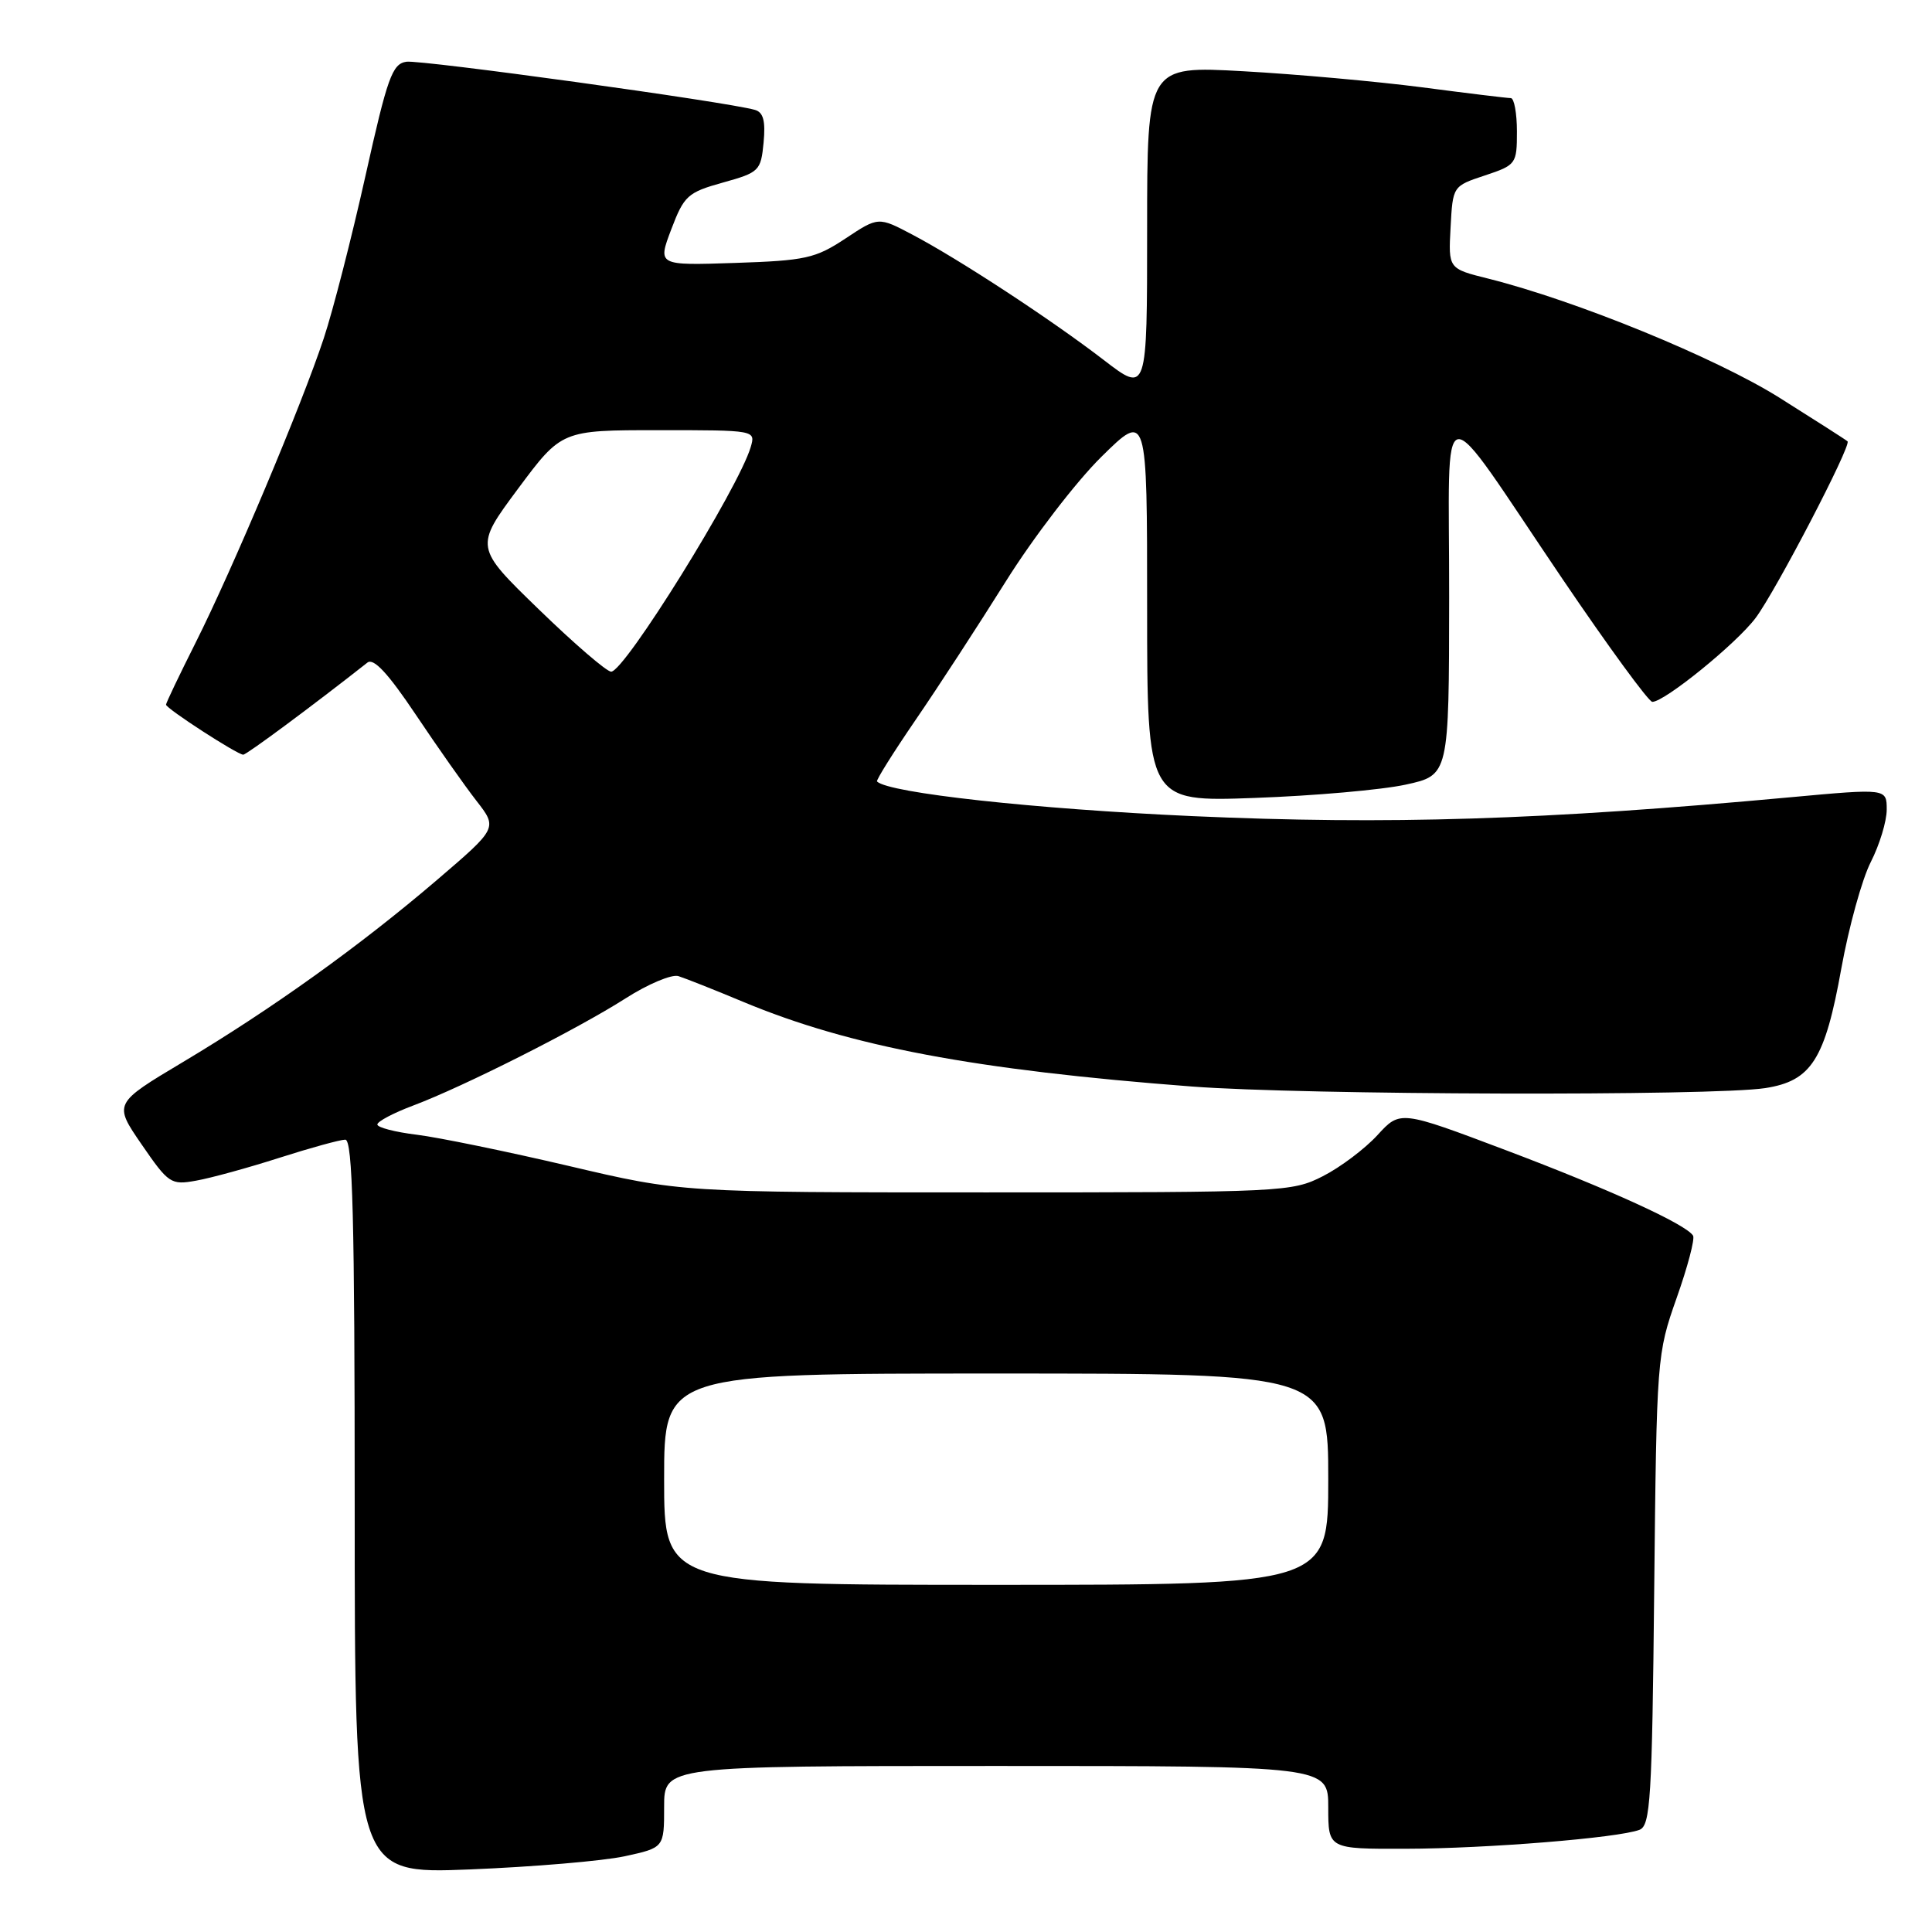 <?xml version="1.0" encoding="UTF-8" standalone="no"?>
<!DOCTYPE svg PUBLIC "-//W3C//DTD SVG 1.1//EN" "http://www.w3.org/Graphics/SVG/1.1/DTD/svg11.dtd" >
<svg xmlns="http://www.w3.org/2000/svg" xmlns:xlink="http://www.w3.org/1999/xlink" version="1.1" viewBox="0 0 256 256">
 <g >
 <path fill="currentColor"
d=" M 82.75 245.97 C 88.00 244.83 88.00 244.83 88.00 239.42 C 88.00 234.00 88.00 234.00 132.00 234.00 C 176.00 234.00 176.00 234.00 176.00 239.50 C 176.00 245.00 176.00 245.00 186.25 244.97 C 197.00 244.95 214.45 243.53 217.24 242.46 C 218.69 241.90 218.91 238.40 219.19 210.67 C 219.51 179.90 219.55 179.40 222.16 172.00 C 223.62 167.88 224.60 164.16 224.34 163.73 C 223.40 162.22 213.29 157.60 199.52 152.40 C 185.53 147.12 185.53 147.12 182.52 150.41 C 180.86 152.22 177.61 154.67 175.29 155.85 C 171.19 157.94 170.03 158.00 130.68 158.00 C 90.28 158.00 90.28 158.00 75.39 154.50 C 67.20 152.58 58.14 150.72 55.25 150.36 C 52.36 150.01 50.00 149.40 50.00 149.00 C 50.00 148.60 52.14 147.47 54.75 146.49 C 61.43 143.98 76.49 136.38 82.89 132.29 C 85.86 130.39 89.01 129.07 89.89 129.34 C 90.78 129.62 94.65 131.15 98.50 132.76 C 112.65 138.66 129.12 141.77 157.95 143.97 C 172.75 145.10 226.92 145.25 233.90 144.18 C 240.02 143.23 241.82 140.41 243.99 128.30 C 244.98 122.83 246.73 116.49 247.89 114.22 C 249.05 111.94 250.00 108.82 250.00 107.28 C 250.00 104.47 250.00 104.47 237.25 105.64 C 204.50 108.66 183.95 109.30 158.00 108.14 C 137.11 107.20 117.74 105.08 116.21 103.55 C 116.06 103.39 118.36 99.72 121.33 95.38 C 124.30 91.05 129.68 82.78 133.30 77.00 C 136.92 71.22 142.61 63.81 145.94 60.53 C 152.00 54.56 152.00 54.56 152.00 80.41 C 152.00 106.25 152.00 106.25 166.25 105.73 C 174.09 105.45 183.09 104.66 186.25 103.97 C 192.00 102.72 192.00 102.72 192.02 79.11 C 192.05 51.47 190.14 51.77 207.06 76.75 C 213.12 85.69 218.46 93.00 218.94 93.00 C 220.57 93.00 230.09 85.27 232.63 81.88 C 235.29 78.33 245.35 59.01 244.81 58.48 C 244.64 58.31 240.57 55.71 235.77 52.69 C 227.31 47.39 208.85 39.84 197.21 36.92 C 191.91 35.60 191.91 35.60 192.21 30.13 C 192.50 24.66 192.50 24.66 196.75 23.25 C 200.90 21.87 201.00 21.72 201.00 17.42 C 201.00 14.99 200.63 13.00 200.19 13.00 C 199.74 13.00 194.45 12.36 188.44 11.57 C 182.42 10.79 171.76 9.83 164.75 9.44 C 152.00 8.73 152.00 8.73 152.00 30.42 C 152.00 52.12 152.00 52.12 146.25 47.70 C 139.28 42.34 127.11 34.37 120.93 31.11 C 116.39 28.71 116.39 28.71 112.02 31.61 C 108.04 34.24 106.74 34.53 97.39 34.84 C 87.13 35.18 87.13 35.18 88.95 30.38 C 90.64 25.93 91.12 25.49 95.79 24.19 C 100.61 22.85 100.82 22.64 101.18 18.89 C 101.45 16.03 101.15 14.88 100.03 14.56 C 96.31 13.49 55.76 7.90 53.85 8.18 C 51.97 8.46 51.34 10.23 48.42 23.33 C 46.60 31.48 44.12 41.16 42.90 44.83 C 39.99 53.64 30.81 75.43 25.91 85.18 C 23.76 89.46 22.00 93.14 22.00 93.37 C 22.00 93.88 31.45 100.00 32.23 100.00 C 32.68 100.00 41.52 93.44 48.68 87.80 C 49.50 87.15 51.41 89.20 55.09 94.69 C 57.96 98.98 61.58 104.12 63.13 106.11 C 65.94 109.72 65.94 109.72 57.89 116.61 C 47.67 125.35 36.04 133.68 24.27 140.71 C 15.04 146.22 15.04 146.22 18.77 151.65 C 22.34 156.84 22.65 157.05 26.00 156.44 C 27.93 156.10 32.88 154.74 37.00 153.42 C 41.12 152.10 45.06 151.02 45.75 151.01 C 46.73 151.00 47.00 161.39 47.00 199.65 C 47.00 248.31 47.00 248.31 62.25 247.71 C 70.64 247.37 79.86 246.59 82.75 245.97 Z  M 88.00 196.00 C 88.00 182.00 88.00 182.00 132.00 182.00 C 176.00 182.00 176.00 182.00 176.00 196.00 C 176.00 210.00 176.00 210.00 132.00 210.00 C 88.00 210.00 88.00 210.00 88.00 196.00 Z  M 71.40 80.75 C 62.89 72.50 62.89 72.50 68.65 64.75 C 74.42 57.00 74.42 57.00 87.27 57.00 C 100.13 57.00 100.13 57.00 99.47 59.25 C 97.84 64.73 82.76 89.00 80.98 89.00 C 80.39 89.00 76.08 85.29 71.40 80.75 Z "/>
</g>
</svg>